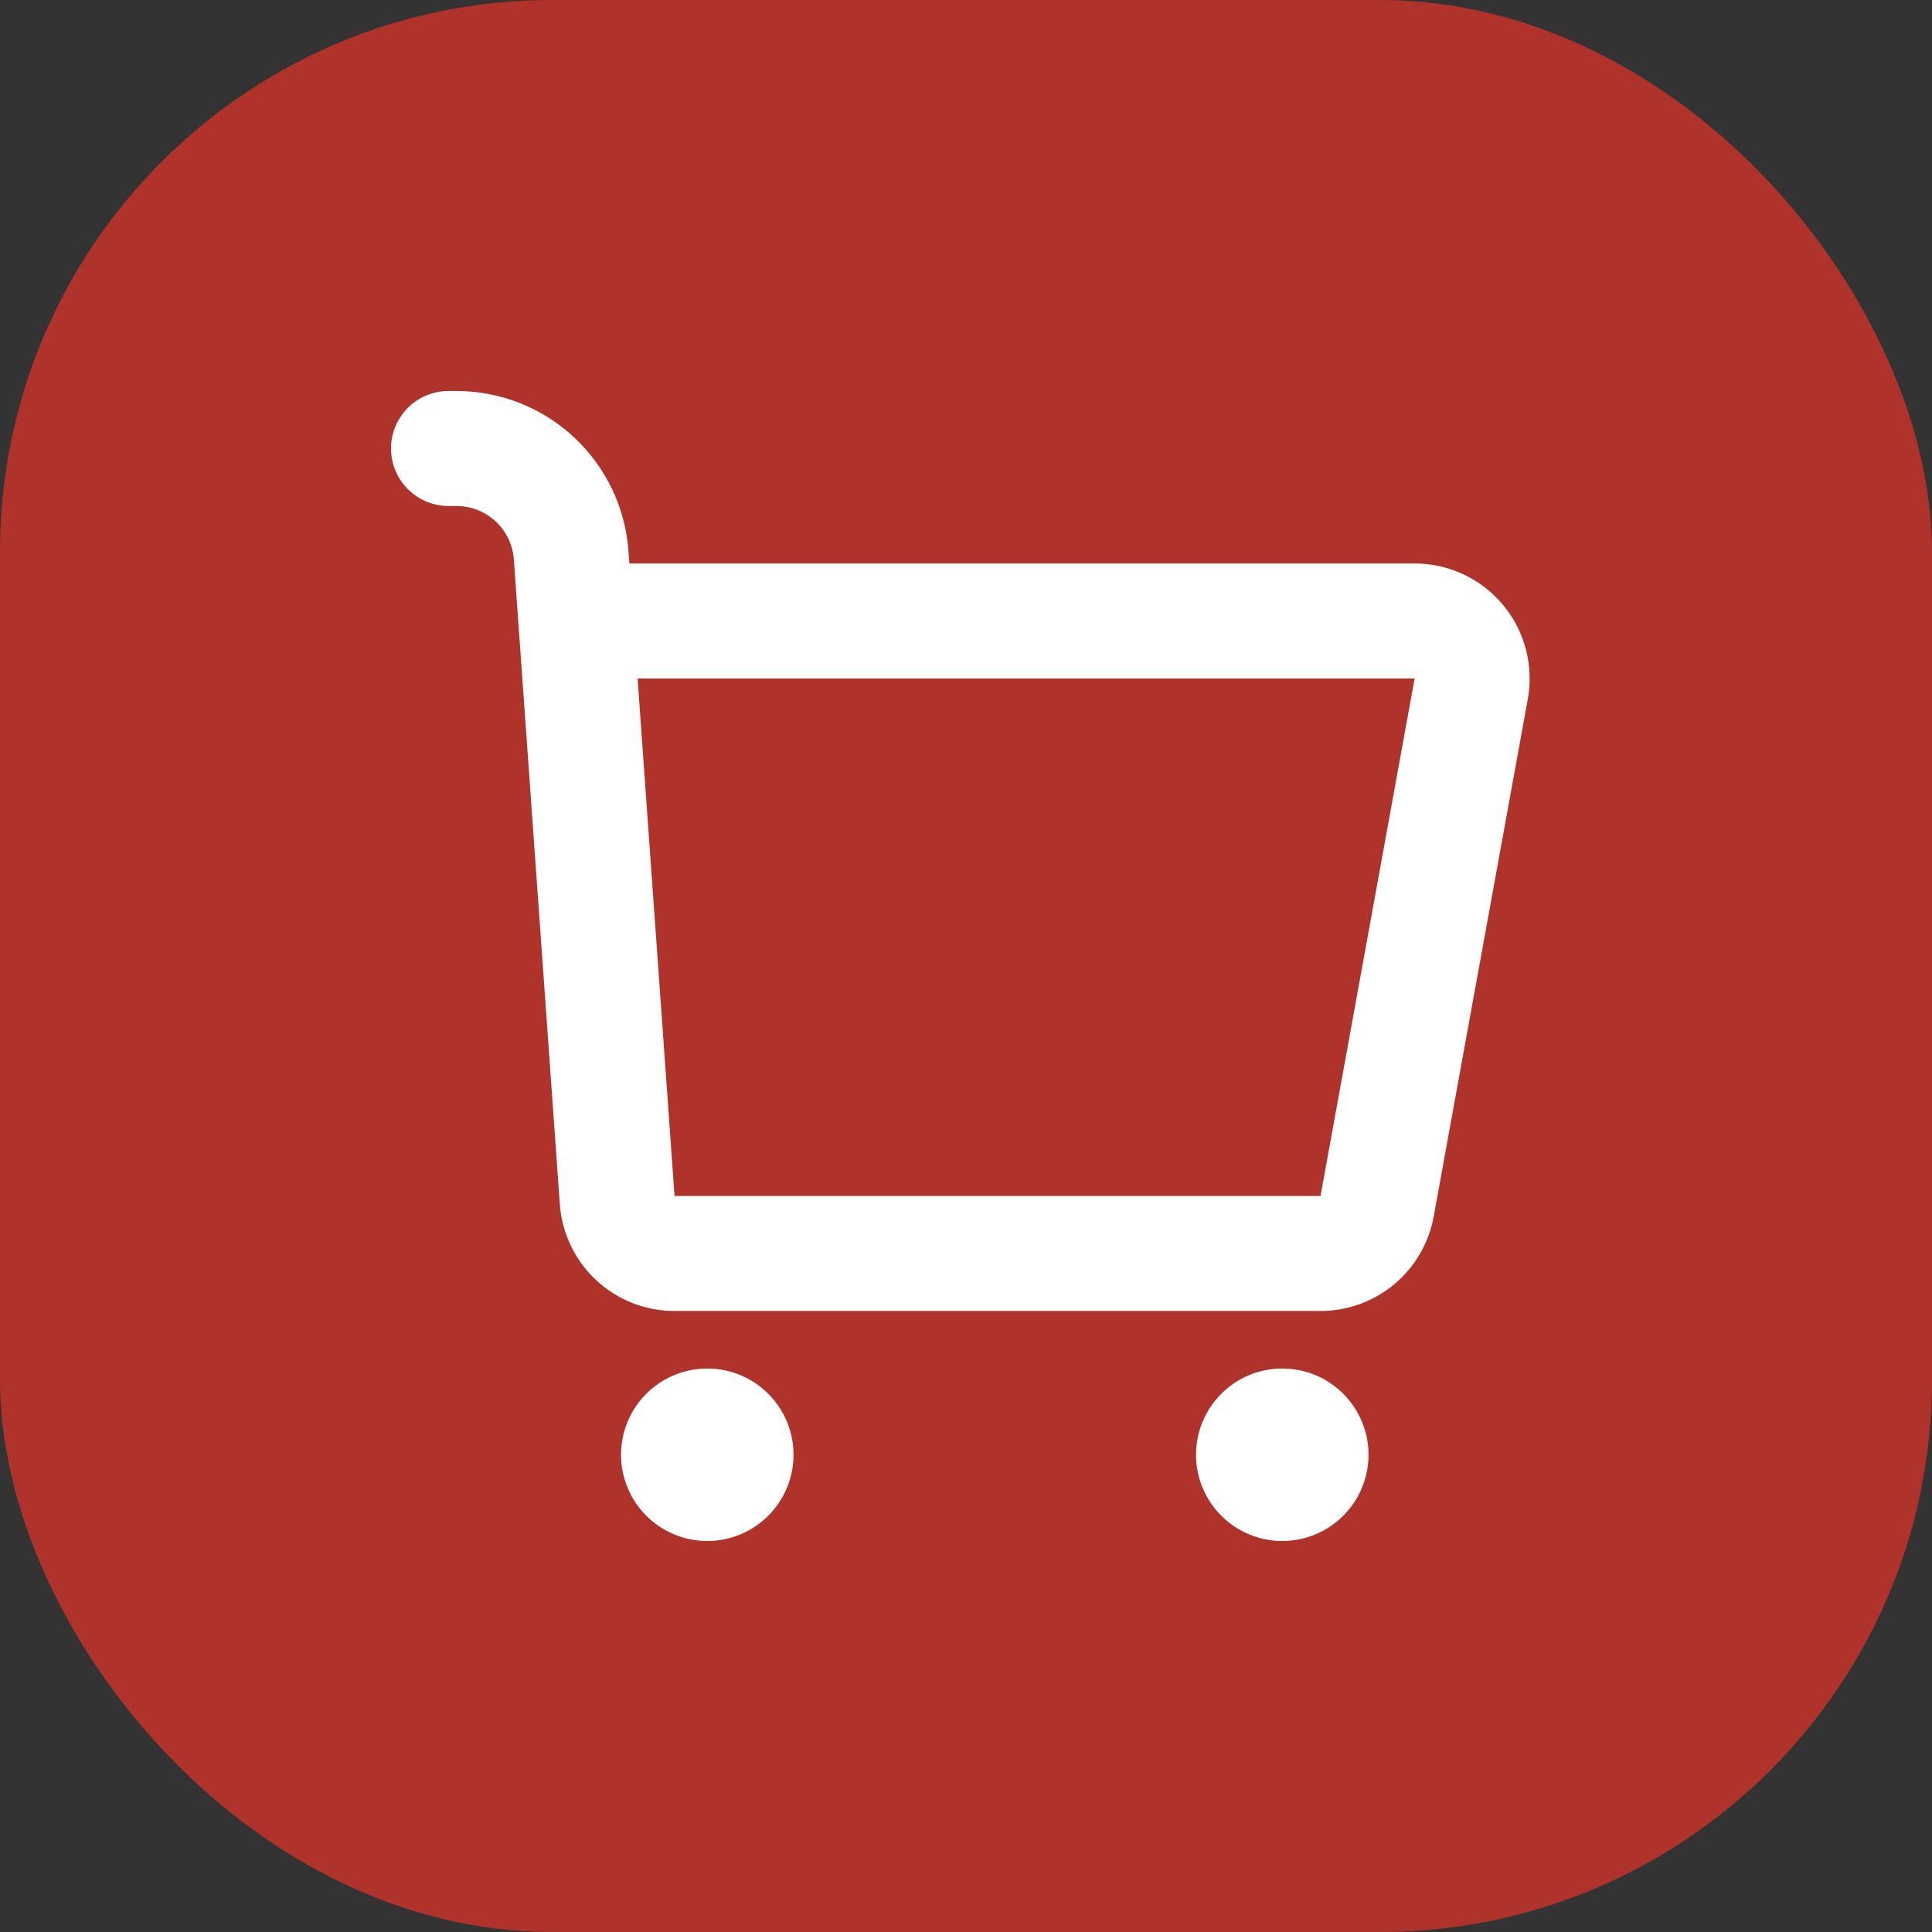 <svg width="56" height="56" viewBox="0 0 56 56" fill="none" xmlns="http://www.w3.org/2000/svg">
<rect x="0" y="0" width="56" height="56" fill="#333333" stroke="none"/>
<rect width="56" height="56" rx="16" fill="#B0332B"/>
<path fill-rule="evenodd" clip-rule="evenodd" d="M20.501 39.667C21.164 39.667 21.8 39.93 22.268 40.399C22.737 40.868 23.001 41.504 23.001 42.167C23.001 42.83 22.737 43.465 22.268 43.934C21.8 44.403 21.164 44.667 20.501 44.667C19.838 44.667 19.202 44.403 18.733 43.934C18.264 43.465 18.001 42.83 18.001 42.167C18.001 41.504 18.264 40.868 18.733 40.399C19.202 39.93 19.838 39.667 20.501 39.667ZM37.167 39.667C37.83 39.667 38.466 39.93 38.935 40.399C39.404 40.868 39.667 41.504 39.667 42.167C39.667 42.83 39.404 43.465 38.935 43.934C38.466 44.403 37.83 44.667 37.167 44.667C36.504 44.667 35.868 44.403 35.4 43.934C34.931 43.465 34.667 42.83 34.667 42.167C34.667 41.504 34.931 40.868 35.4 40.399C35.868 39.93 36.504 39.667 37.167 39.667ZM13.231 11.333C14.495 11.333 15.712 11.812 16.637 12.674C17.563 13.536 18.127 14.716 18.217 15.977L18.242 16.333H41.004C41.492 16.333 41.975 16.44 42.417 16.647C42.859 16.854 43.251 17.156 43.564 17.531C43.877 17.906 44.103 18.345 44.228 18.817C44.352 19.289 44.371 19.783 44.284 20.263L41.556 35.263C41.416 36.031 41.011 36.726 40.412 37.226C39.812 37.726 39.056 38 38.276 38H19.552C18.709 38 17.897 37.681 17.28 37.106C16.663 36.531 16.287 35.744 16.227 34.903L14.894 16.215C14.864 15.794 14.675 15.4 14.367 15.113C14.057 14.825 13.651 14.666 13.229 14.667H13.001C12.559 14.667 12.135 14.491 11.822 14.178C11.51 13.866 11.334 13.442 11.334 13C11.334 12.558 11.51 12.134 11.822 11.821C12.135 11.509 12.559 11.333 13.001 11.333H13.231ZM41.004 19.667H18.481L19.552 34.667H38.276L41.004 19.667Z" fill="white"/>
</svg>
